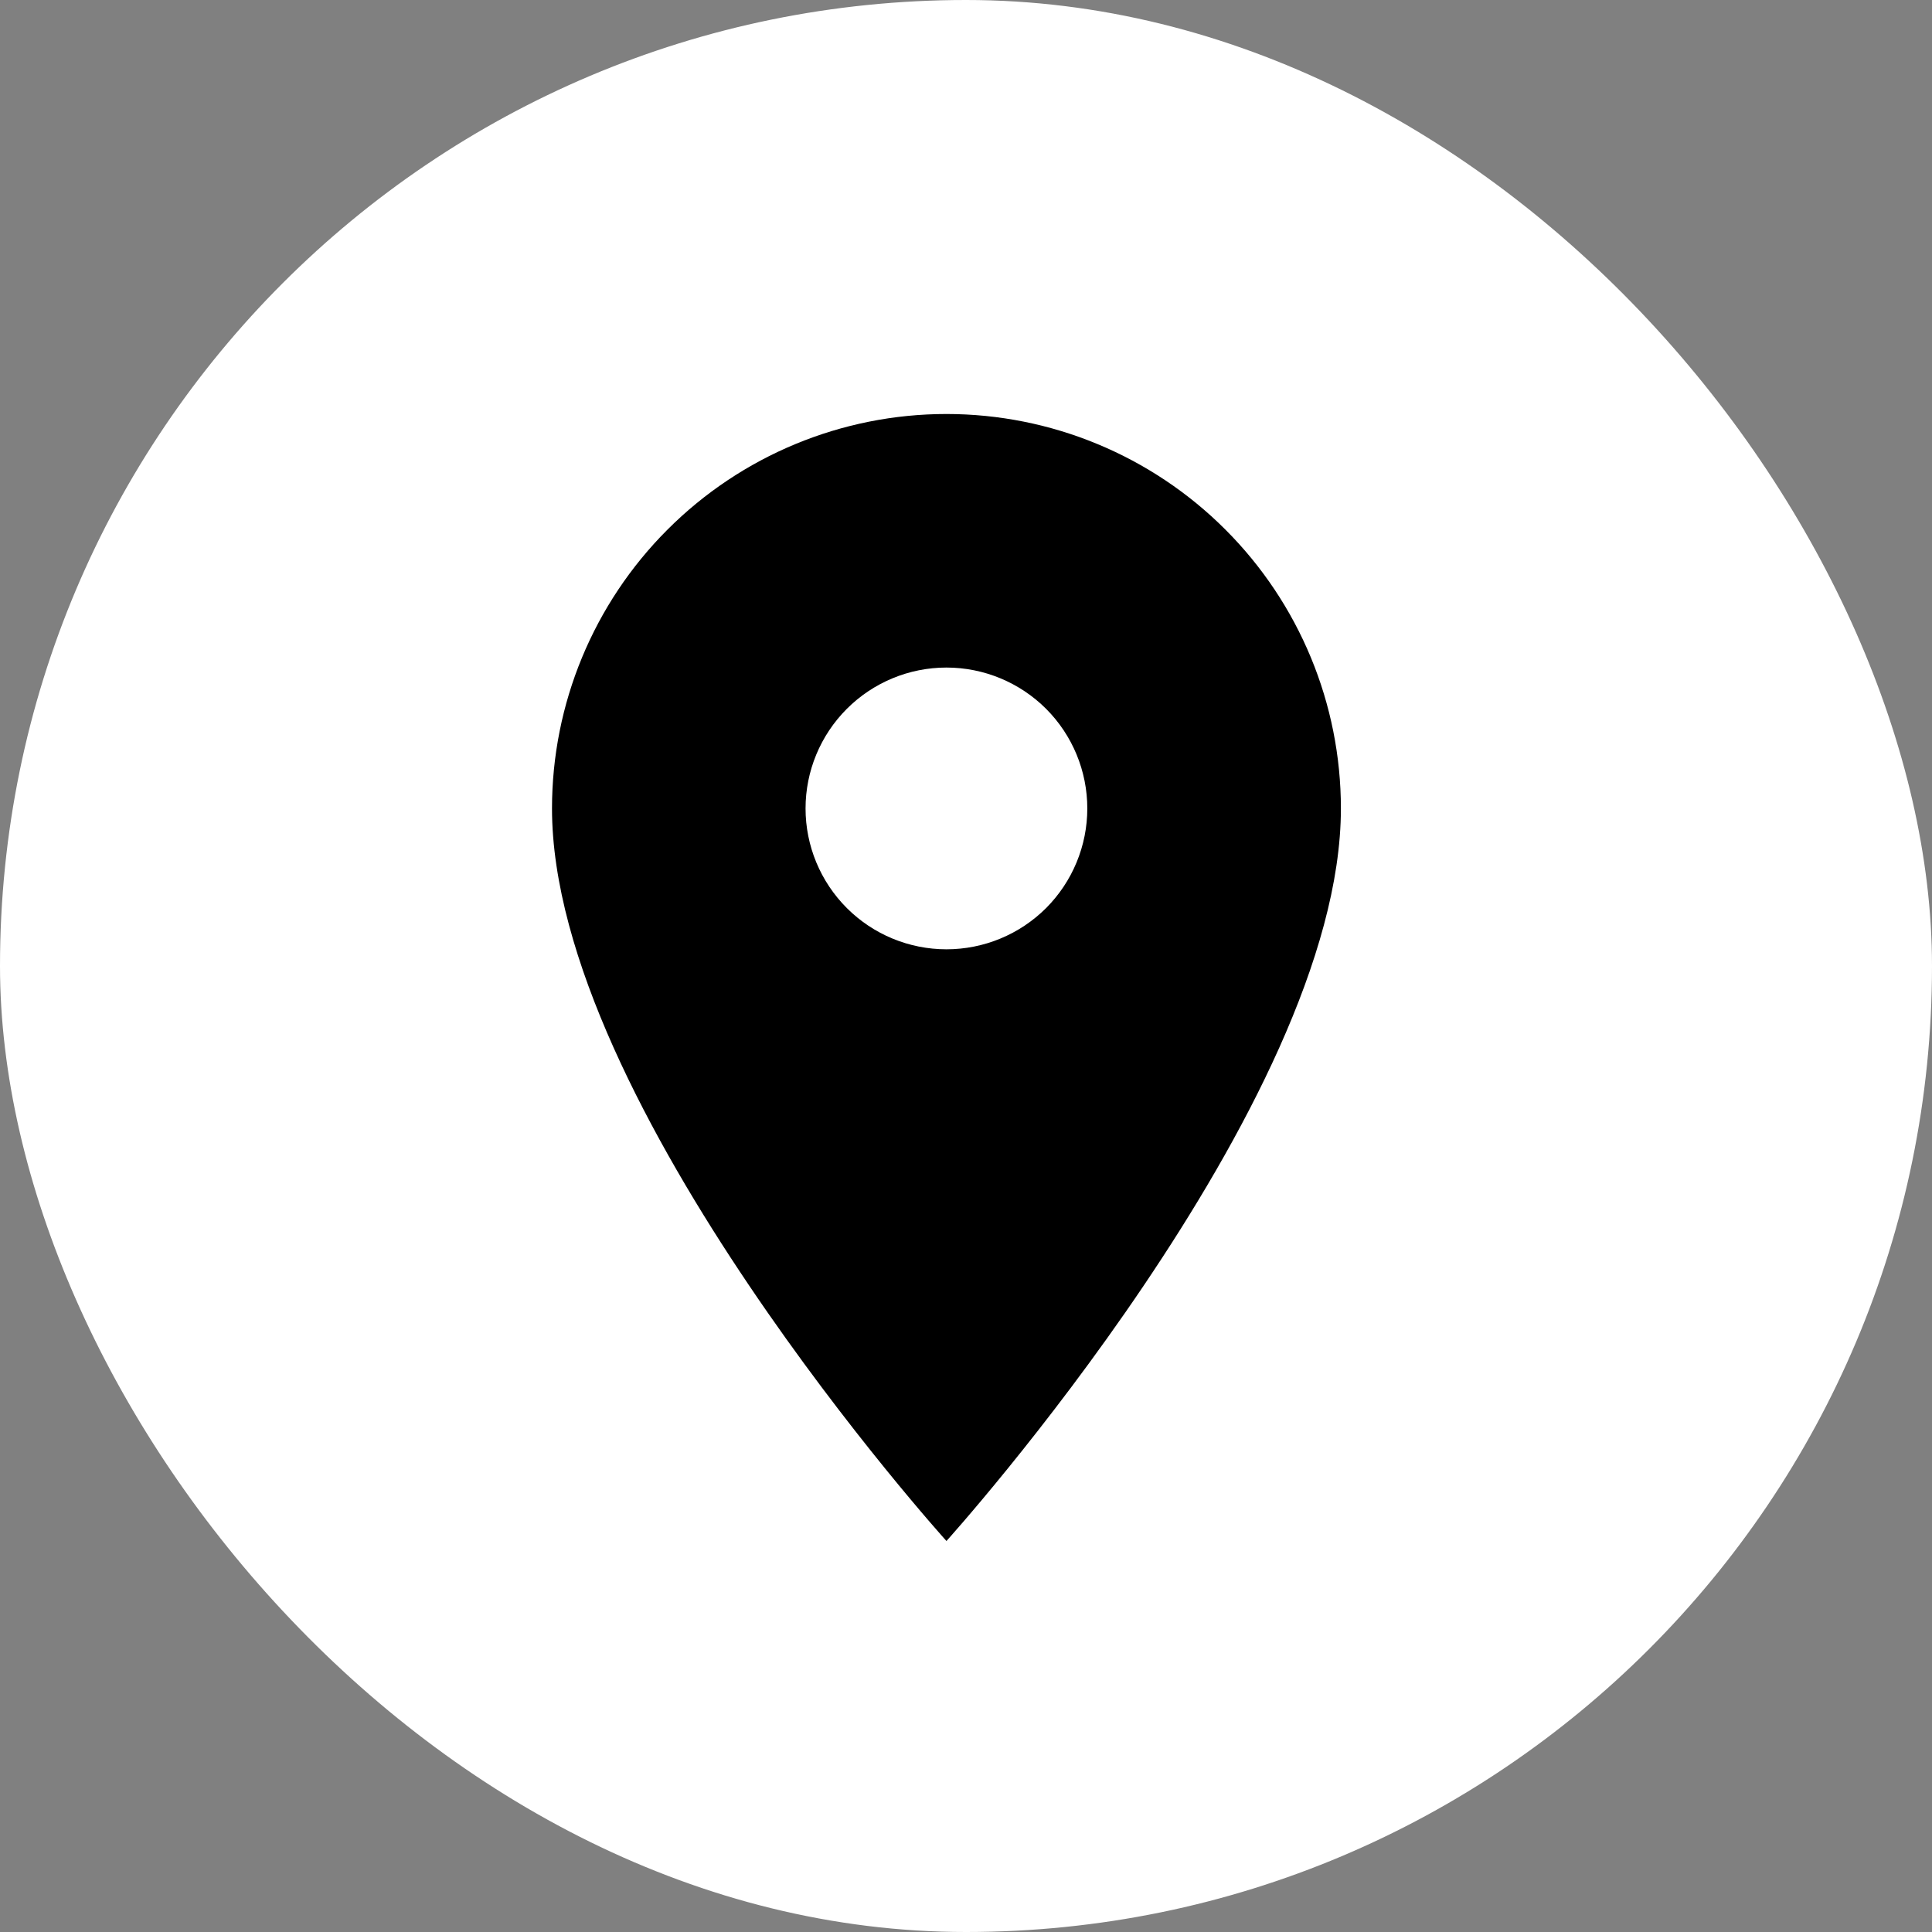<svg width="42" height="42" viewBox="0 0 42 42" fill="none" xmlns="http://www.w3.org/2000/svg">
<rect x="0" y="0" width="42" height="42" fill="#808080" stroke="none"/>
<rect width="42" height="42" rx="21" fill="white"/>
<path d="M20.575 20.637C19.763 20.637 18.984 20.315 18.41 19.741C17.835 19.166 17.512 18.387 17.512 17.575C17.512 16.763 17.835 15.984 18.41 15.409C18.984 14.835 19.763 14.512 20.575 14.512C21.387 14.512 22.166 14.835 22.741 15.409C23.315 15.984 23.637 16.763 23.637 17.575C23.637 17.977 23.558 18.375 23.404 18.747C23.25 19.119 23.025 19.456 22.741 19.741C22.456 20.025 22.119 20.25 21.747 20.404C21.375 20.558 20.977 20.637 20.575 20.637ZM20.575 9C18.301 9 16.12 9.903 14.512 11.512C12.903 13.12 12 15.301 12 17.575C12 24.006 20.575 33.5 20.575 33.5C20.575 33.5 29.15 24.006 29.15 17.575C29.15 15.301 28.247 13.12 26.638 11.512C25.03 9.903 22.849 9 20.575 9Z" fill="black"/>
</svg>
